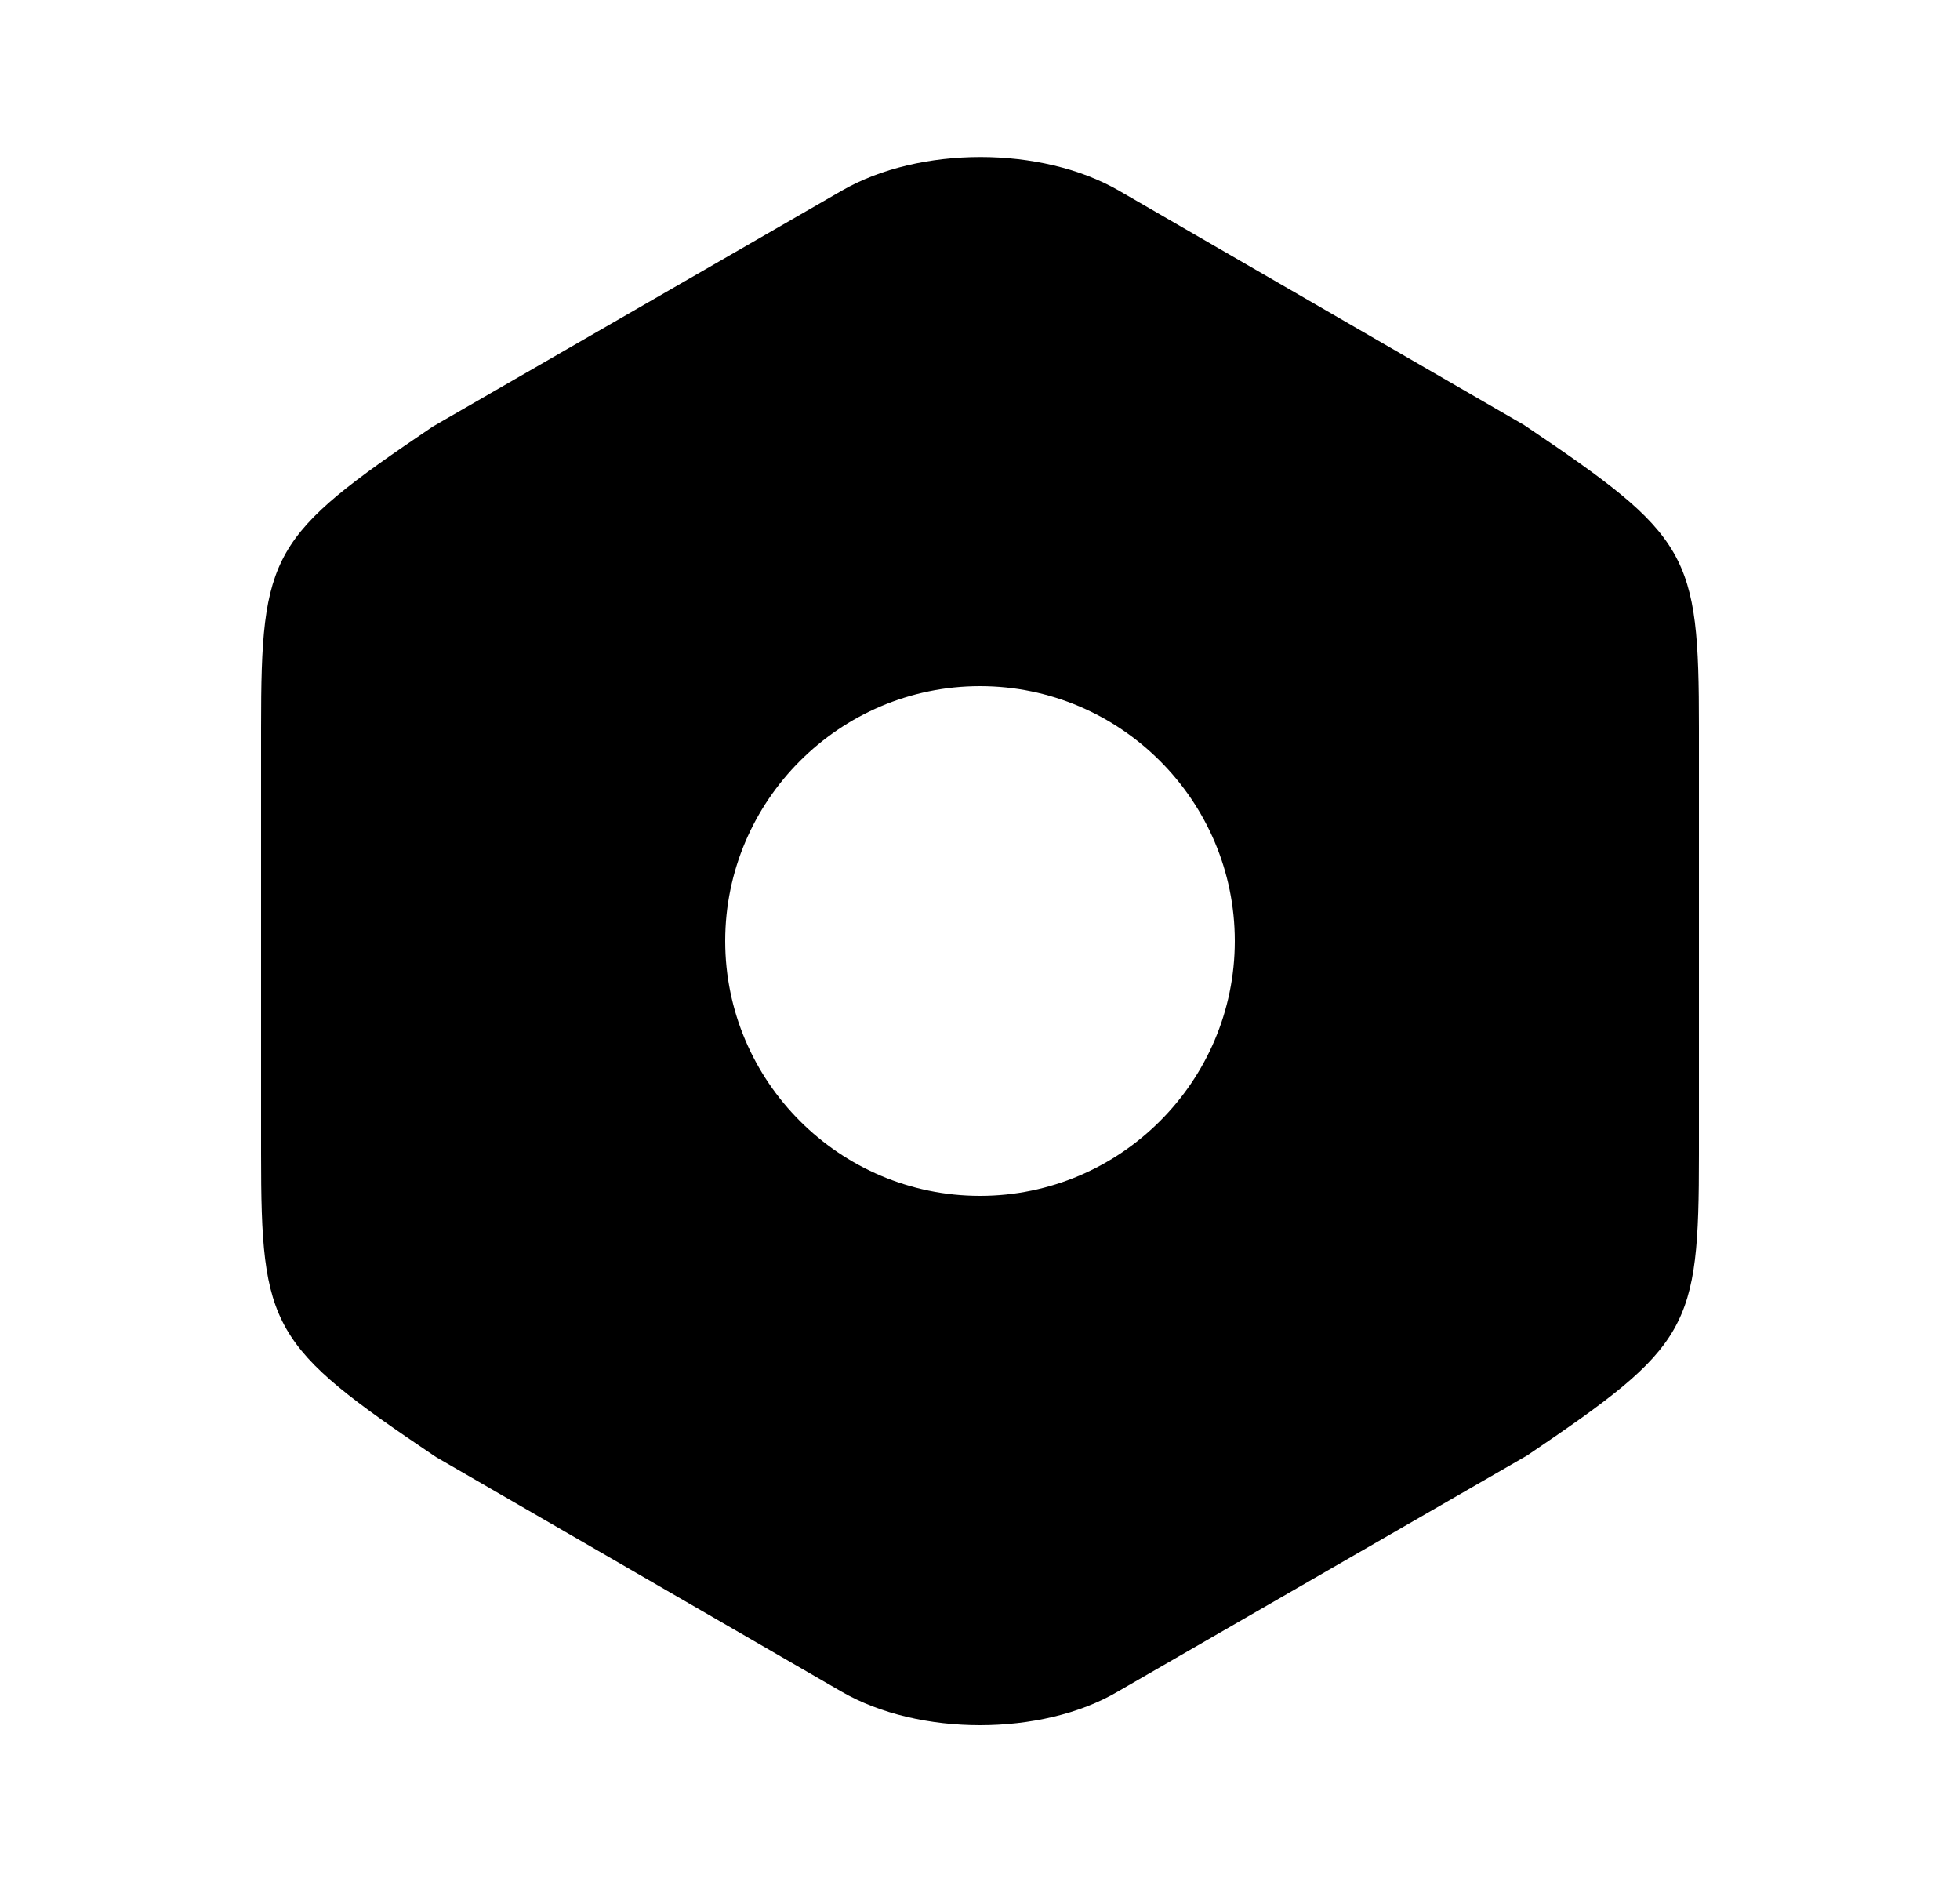 <svg width="25" height="24" viewBox="0 0 25 24" fill="none" xmlns="http://www.w3.org/2000/svg">
<path d="M19.44 5.42L14.27 2.43C13.28 1.86 11.73 1.86 10.74 2.43L5.52 5.44C3.45 6.84 3.33 7.05 3.33 9.28V14.71C3.33 16.94 3.45 17.16 5.56 18.58L10.73 21.57C11.23 21.86 11.87 22 12.5 22C13.13 22 13.77 21.86 14.26 21.57L19.48 18.56C21.55 17.16 21.67 16.95 21.67 14.72V9.28C21.67 7.05 21.55 6.84 19.44 5.42ZM12.5 15.25C10.71 15.25 9.25 13.79 9.25 12C9.25 10.21 10.71 8.75 12.5 8.75C14.29 8.75 15.75 10.21 15.75 12C15.75 13.79 14.29 15.25 12.5 15.25Z" fill="black"/>
</svg>
